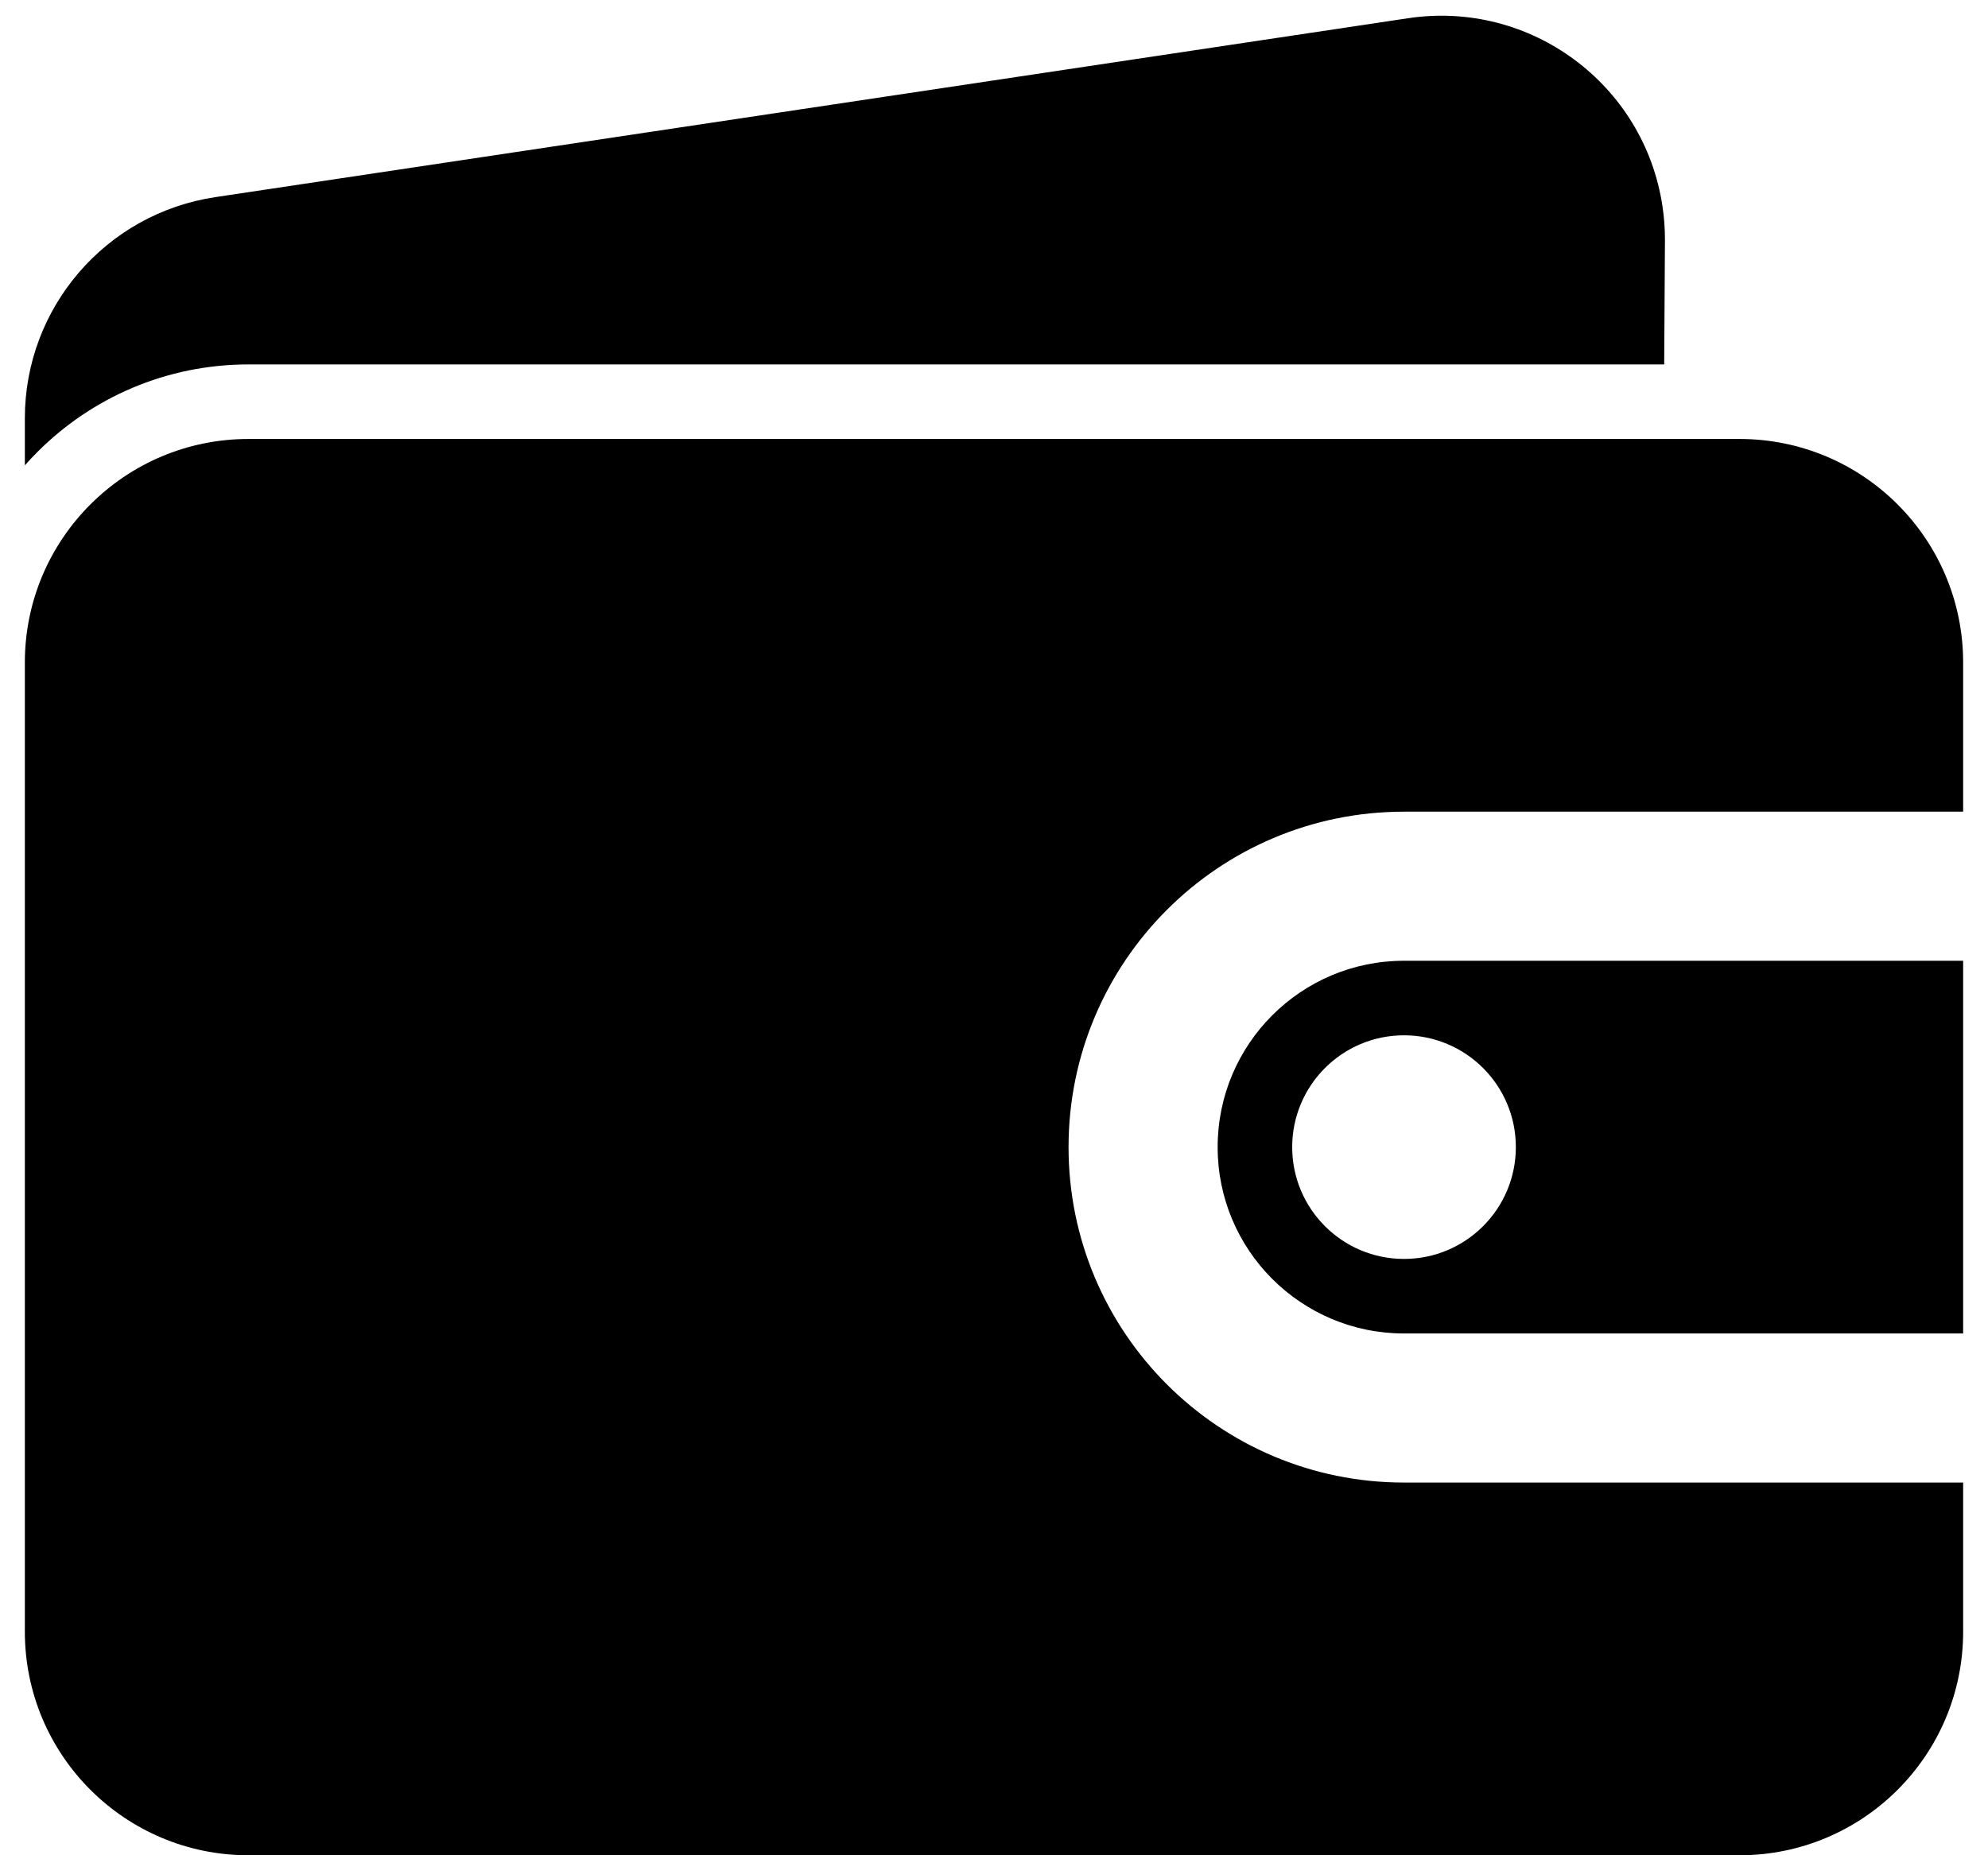 <svg width="60" height="56" viewBox="0 0 60 56" fill="none" xmlns="http://www.w3.org/2000/svg">
<path d="M59.25 24.5H42.375C36.783 24.5 32.25 29.033 32.25 34.625C32.25 40.217 36.783 44.75 42.375 44.75H59.25V49.25C59.25 52.978 56.228 56 52.5 56H7.5C3.772 56 0.75 52.978 0.75 49.25V20C0.75 16.272 3.772 13.25 7.5 13.25H52.5C56.228 13.25 59.25 16.272 59.25 20V24.5ZM59.25 29V40.25H42.375C39.268 40.25 36.75 37.732 36.75 34.625C36.75 31.518 39.268 29 42.375 29H59.25ZM42.375 38C44.239 38 45.75 36.489 45.75 34.625C45.75 32.761 44.239 31.25 42.375 31.25C40.511 31.25 39 32.761 39 34.625C39 36.489 40.511 38 42.375 38Z" fill="black"/>
<path d="M0.75 14.047V12.625C0.75 9.284 3.194 6.446 6.499 5.95L42.499 0.55C46.185 -0.003 49.622 2.537 50.175 6.224C50.225 6.555 50.25 6.89 50.25 7.239L50.227 11H7.5C5.015 11 2.765 12.007 1.136 13.636C1.003 13.769 0.874 13.906 0.75 14.047Z" fill="black"/>
</svg>
